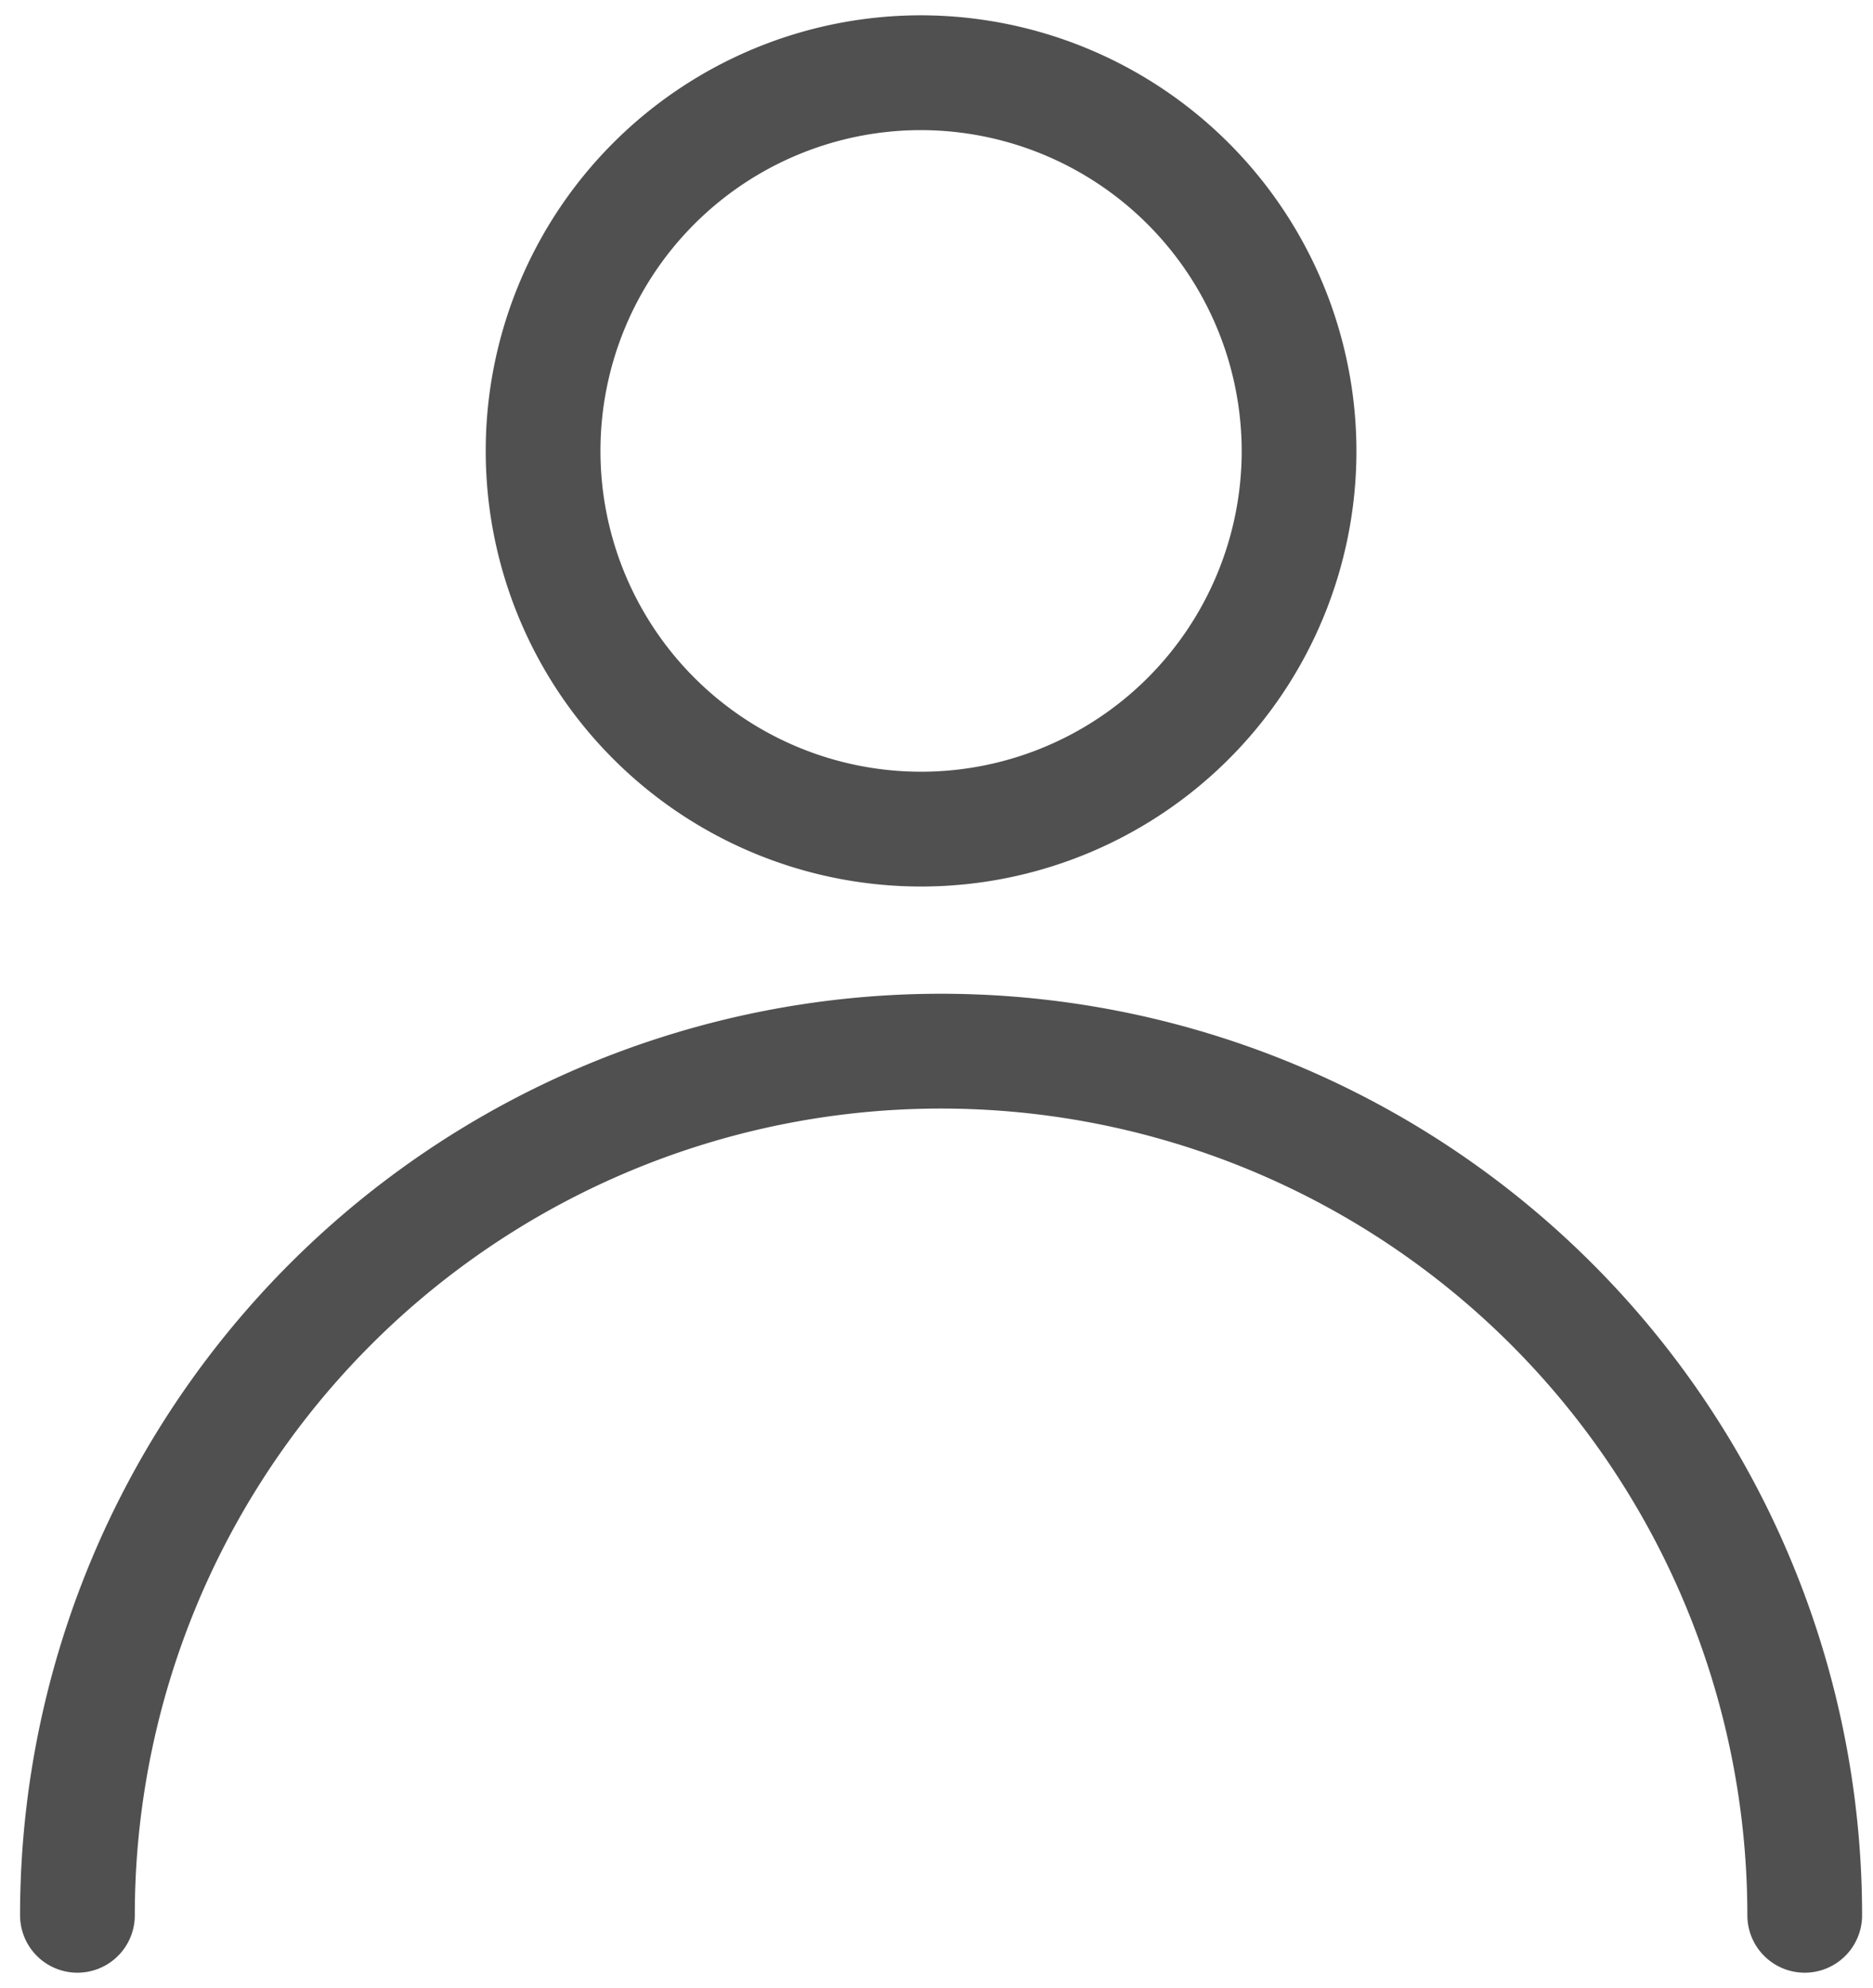 <svg id="Group_209" data-name="Group 209" xmlns="http://www.w3.org/2000/svg" xmlns:xlink="http://www.w3.org/1999/xlink" width="15.361" height="16.296" viewBox="0 0 15.361 16.296">
  <defs>
    <clipPath id="clip-path">
      <rect id="Rectangle_218" data-name="Rectangle 218" width="15.361" height="16.296" fill="none"/>
    </clipPath>
  </defs>
  <g id="Group_208" data-name="Group 208" transform="translate(0 0)" clip-path="url(#clip-path)">
    <path id="Path_330" data-name="Path 330" d="M.47,13.87a7.083,7.083,0,0,1,14.166,0" transform="translate(0.165 1.829)" fill="none" stroke="#505050" stroke-linecap="round" stroke-width="0.941"/>
    <path id="Path_331" data-name="Path 331" d="M9.608,3.575A3.1,3.1,0,1,1,6.5.47,3.105,3.105,0,0,1,9.608,3.575Z" transform="translate(1.046 0.126)" fill="none" stroke="#505050" stroke-linecap="round" stroke-width="0.941"/>
  </g>
</svg>
